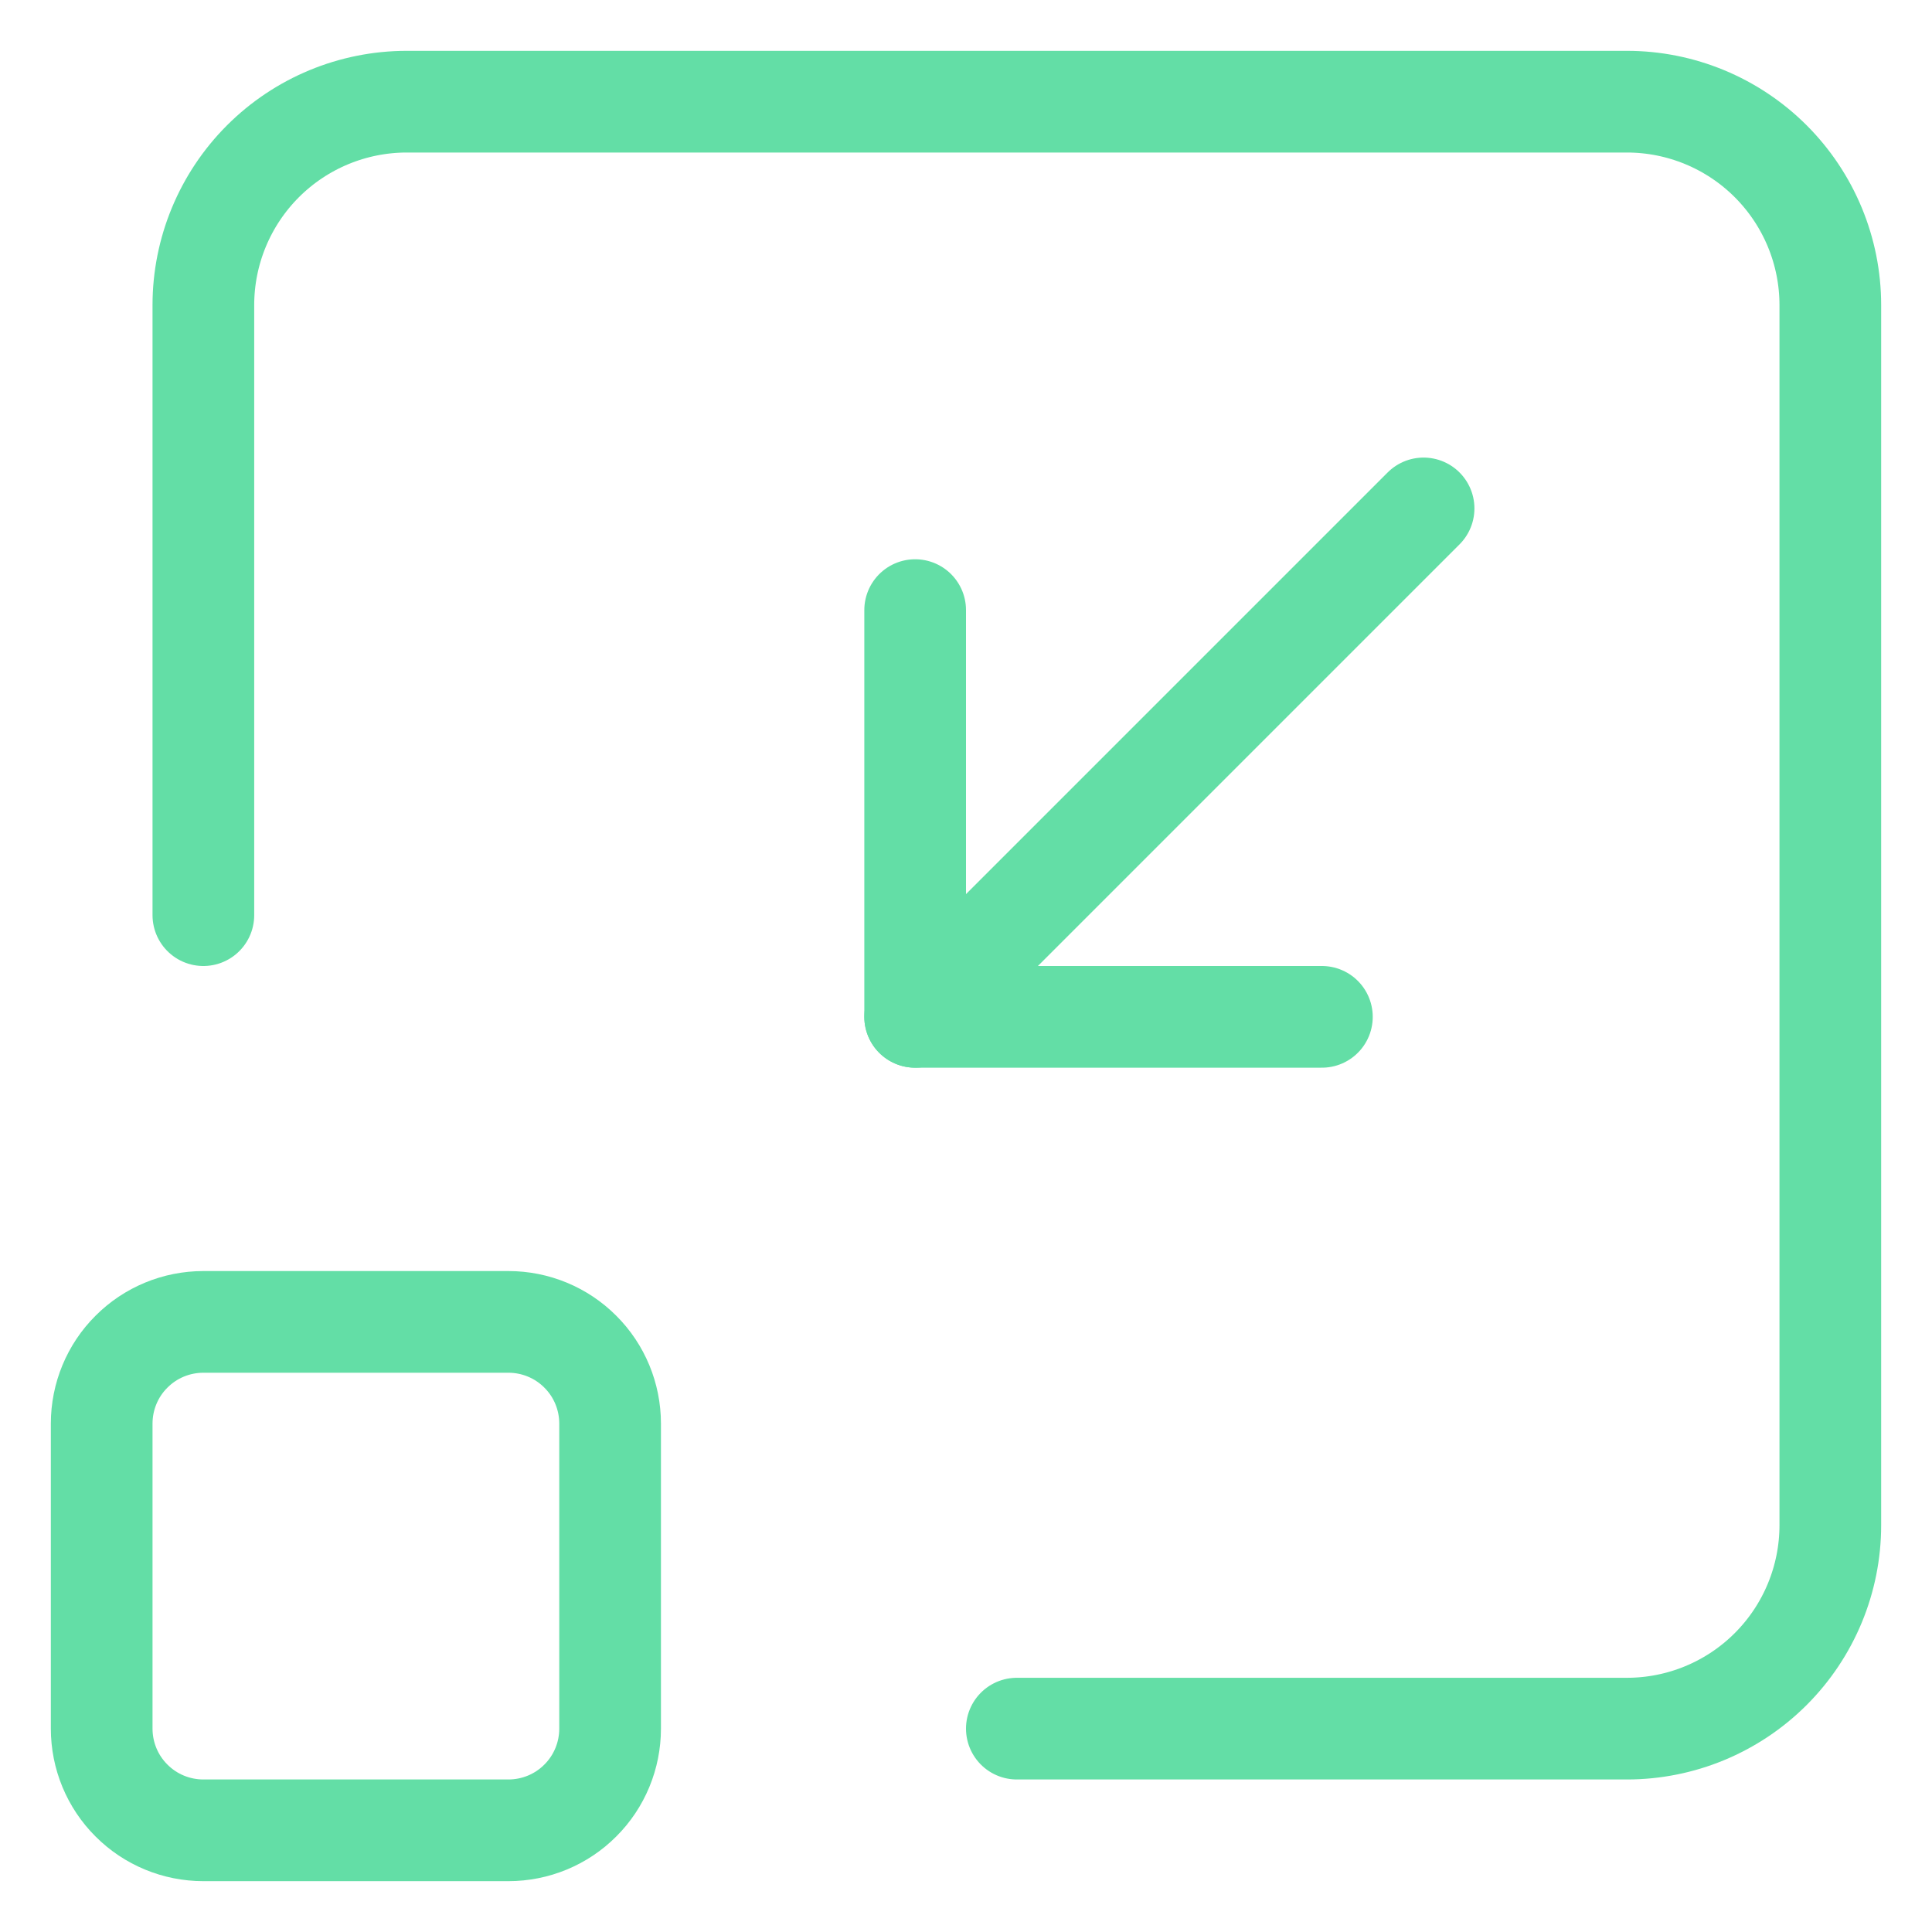 <svg width="19" height="19" viewBox="0 0 19 19" fill="none" xmlns="http://www.w3.org/2000/svg">
<path d="M1 14C1 13.735 1.105 13.48 1.293 13.293C1.48 13.105 1.735 13 2 13H5C5.265 13 5.52 13.105 5.707 13.293C5.895 13.48 6 13.735 6 14V17C6 17.265 5.895 17.52 5.707 17.707C5.52 17.895 5.265 18 5 18H2C1.735 18 1.48 17.895 1.293 17.707C1.105 17.52 1 17.265 1 17V14Z" stroke="#63DEA6" stroke-linecap="round" stroke-linejoin="round"/>
<path d="M2 9V3C2 2.47 2.211 1.961 2.586 1.586C2.961 1.211 3.47 1 4 1H16C16.53 1 17.039 1.211 17.414 1.586C17.789 1.961 18 2.47 18 3V15C18 15.53 17.789 16.039 17.414 16.414C17.039 16.789 16.53 17 16 17H10" stroke="#63DEA6" stroke-linecap="round" stroke-linejoin="round"/>
<path d="M13 10H9V6" stroke="#63DEA6" stroke-linecap="round" stroke-linejoin="round"/>
<path d="M9 10L14 5" stroke="#63DEA6" stroke-linecap="round" stroke-linejoin="round"/>
</svg>
